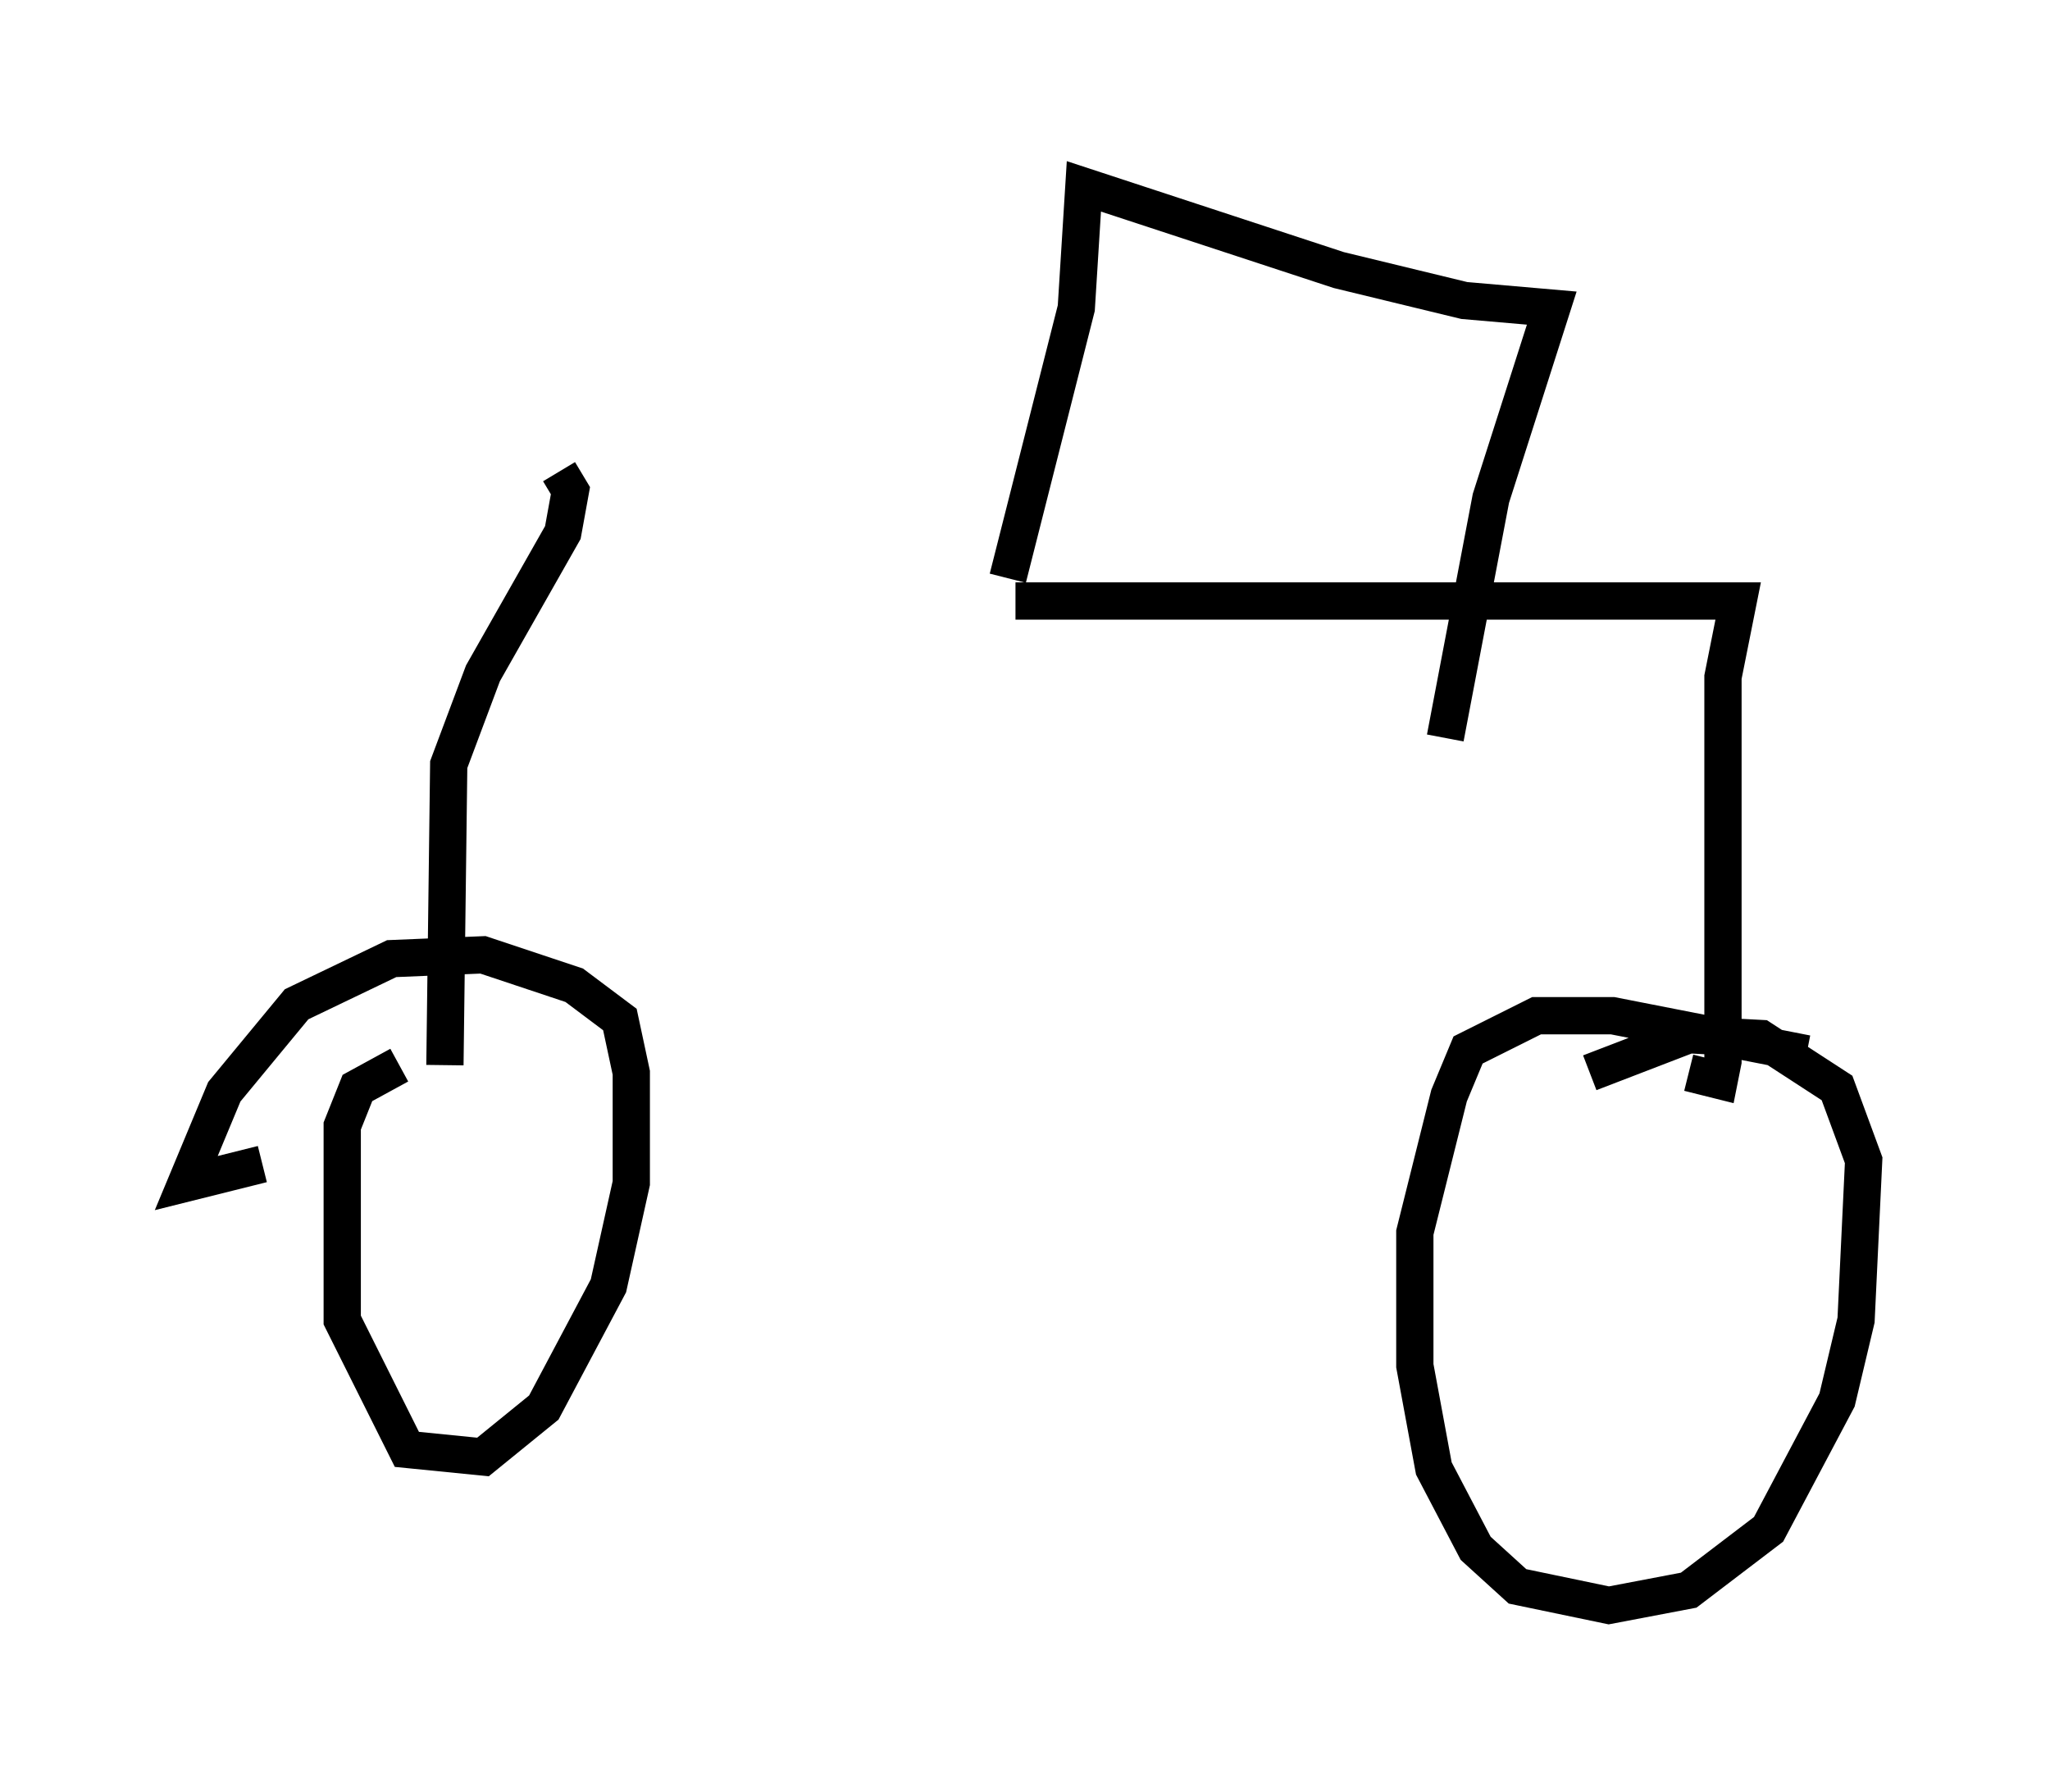 <?xml version="1.0" encoding="utf-8" ?>
<svg baseProfile="full" height="48.078" version="1.1" width="55.019" xmlns="http://www.w3.org/2000/svg" xmlns:ev="http://www.w3.org/2001/xml-events" xmlns:xlink="http://www.w3.org/1999/xlink"><defs /><rect fill="white" height="48.078" width="55.019" x="0" y="0" /><path d="M14.902, 13.575 m12.352, 2.552 l19.396, 0.0 -0.408, 2.042 l0.0, 10.311 -0.102, 0.51 l-0.817, -0.204 m-30.319, -16.129 l0.306, 0.51 -0.204, 1.123 l-2.144, 3.777 -0.919, 2.45 l-0.102, 8.065 m-1.225, 0.0 l-1.123, 0.613 -0.408, 1.021 l0.0, 5.206 1.735, 3.471 l2.042, 0.204 1.633, -1.327 l1.735, -3.267 0.613, -2.756 l0.0, -2.96 -0.306, -1.429 l-1.225, -0.919 -2.45, -0.817 l-2.45, 0.102 -2.552, 1.225 l-1.94, 2.348 -1.021, 2.45 l2.042, -0.51 m41.446, -2.96 l-5.206, -1.021 -2.042, 0.0 l-1.838, 0.919 -0.51, 1.225 l-0.919, 3.675 0.0, 3.573 l0.51, 2.756 1.123, 2.144 l1.123, 1.021 2.45, 0.51 l2.144, -0.408 2.144, -1.633 l1.838, -3.471 0.51, -2.144 l0.204, -4.288 -0.715, -1.94 l-2.042, -1.327 -1.94, -0.102 l-2.654, 1.021 m-15.619, -13.271 l1.838, -7.248 0.204, -3.267 l6.84, 2.246 3.369, 0.817 l2.348, 0.204 -1.633, 5.104 l-1.225, 6.431 " fill="none" stroke="black" stroke-width="1" /></svg>